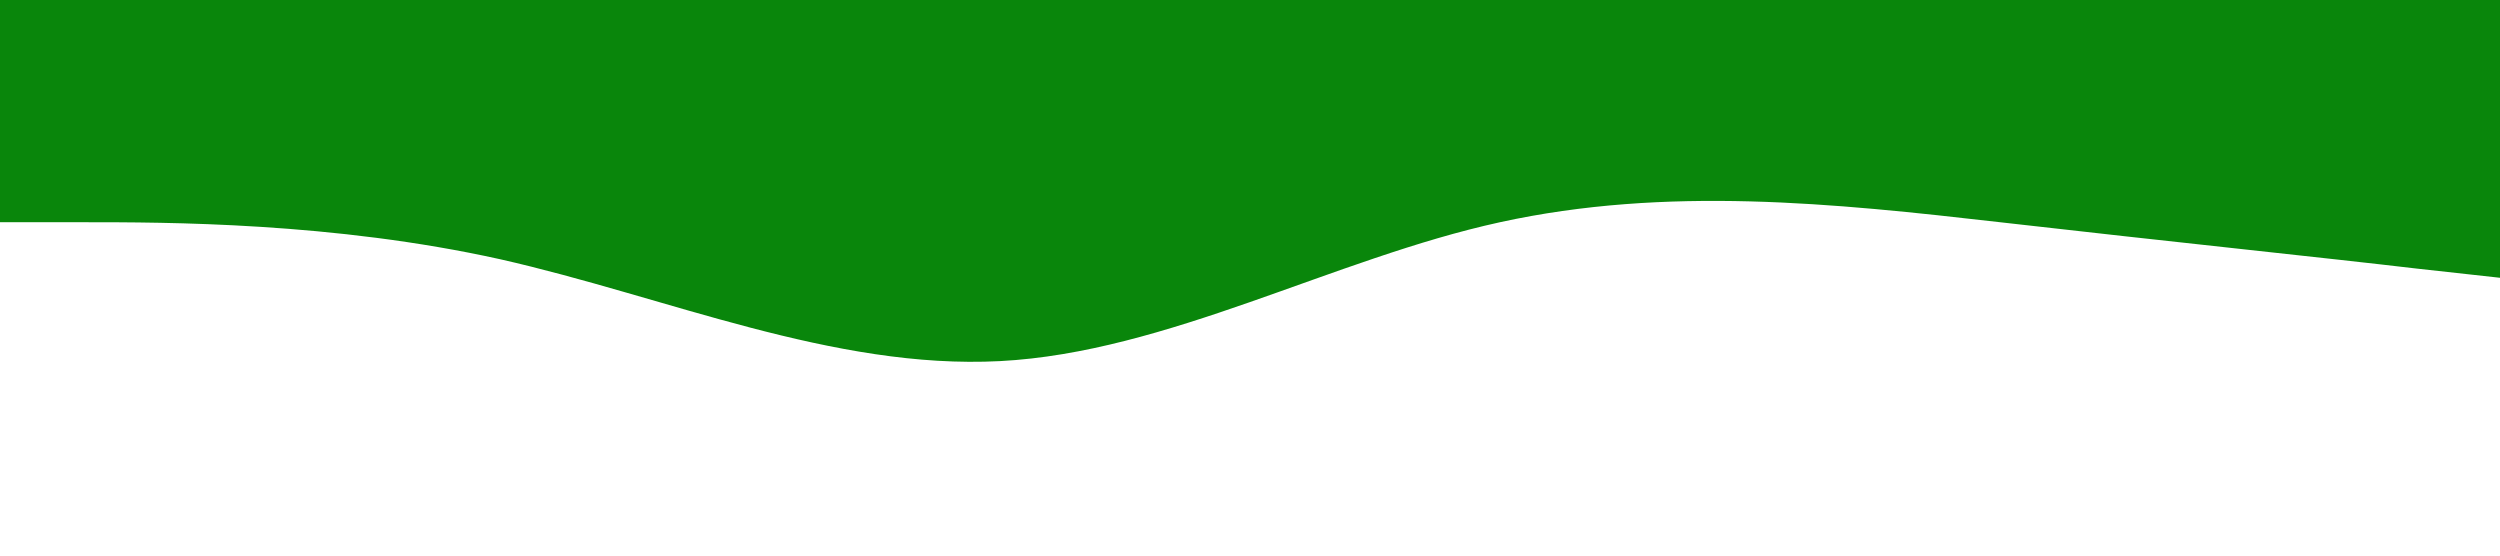 <?xml version="1.0" standalone="no"?><svg xmlns="http://www.w3.org/2000/svg" viewBox="0 0 1440 320"><path fill="#09860b" fill-opacity="1" d="M0,128L48,128C96,128,192,128,288,149.3C384,171,480,213,576,208C672,203,768,149,864,128C960,107,1056,117,1152,128C1248,139,1344,149,1392,154.7L1440,160L1440,0L1392,0C1344,0,1248,0,1152,0C1056,0,960,0,864,0C768,0,672,0,576,0C480,0,384,0,288,0C192,0,96,0,48,0L0,0Z"></path></svg>